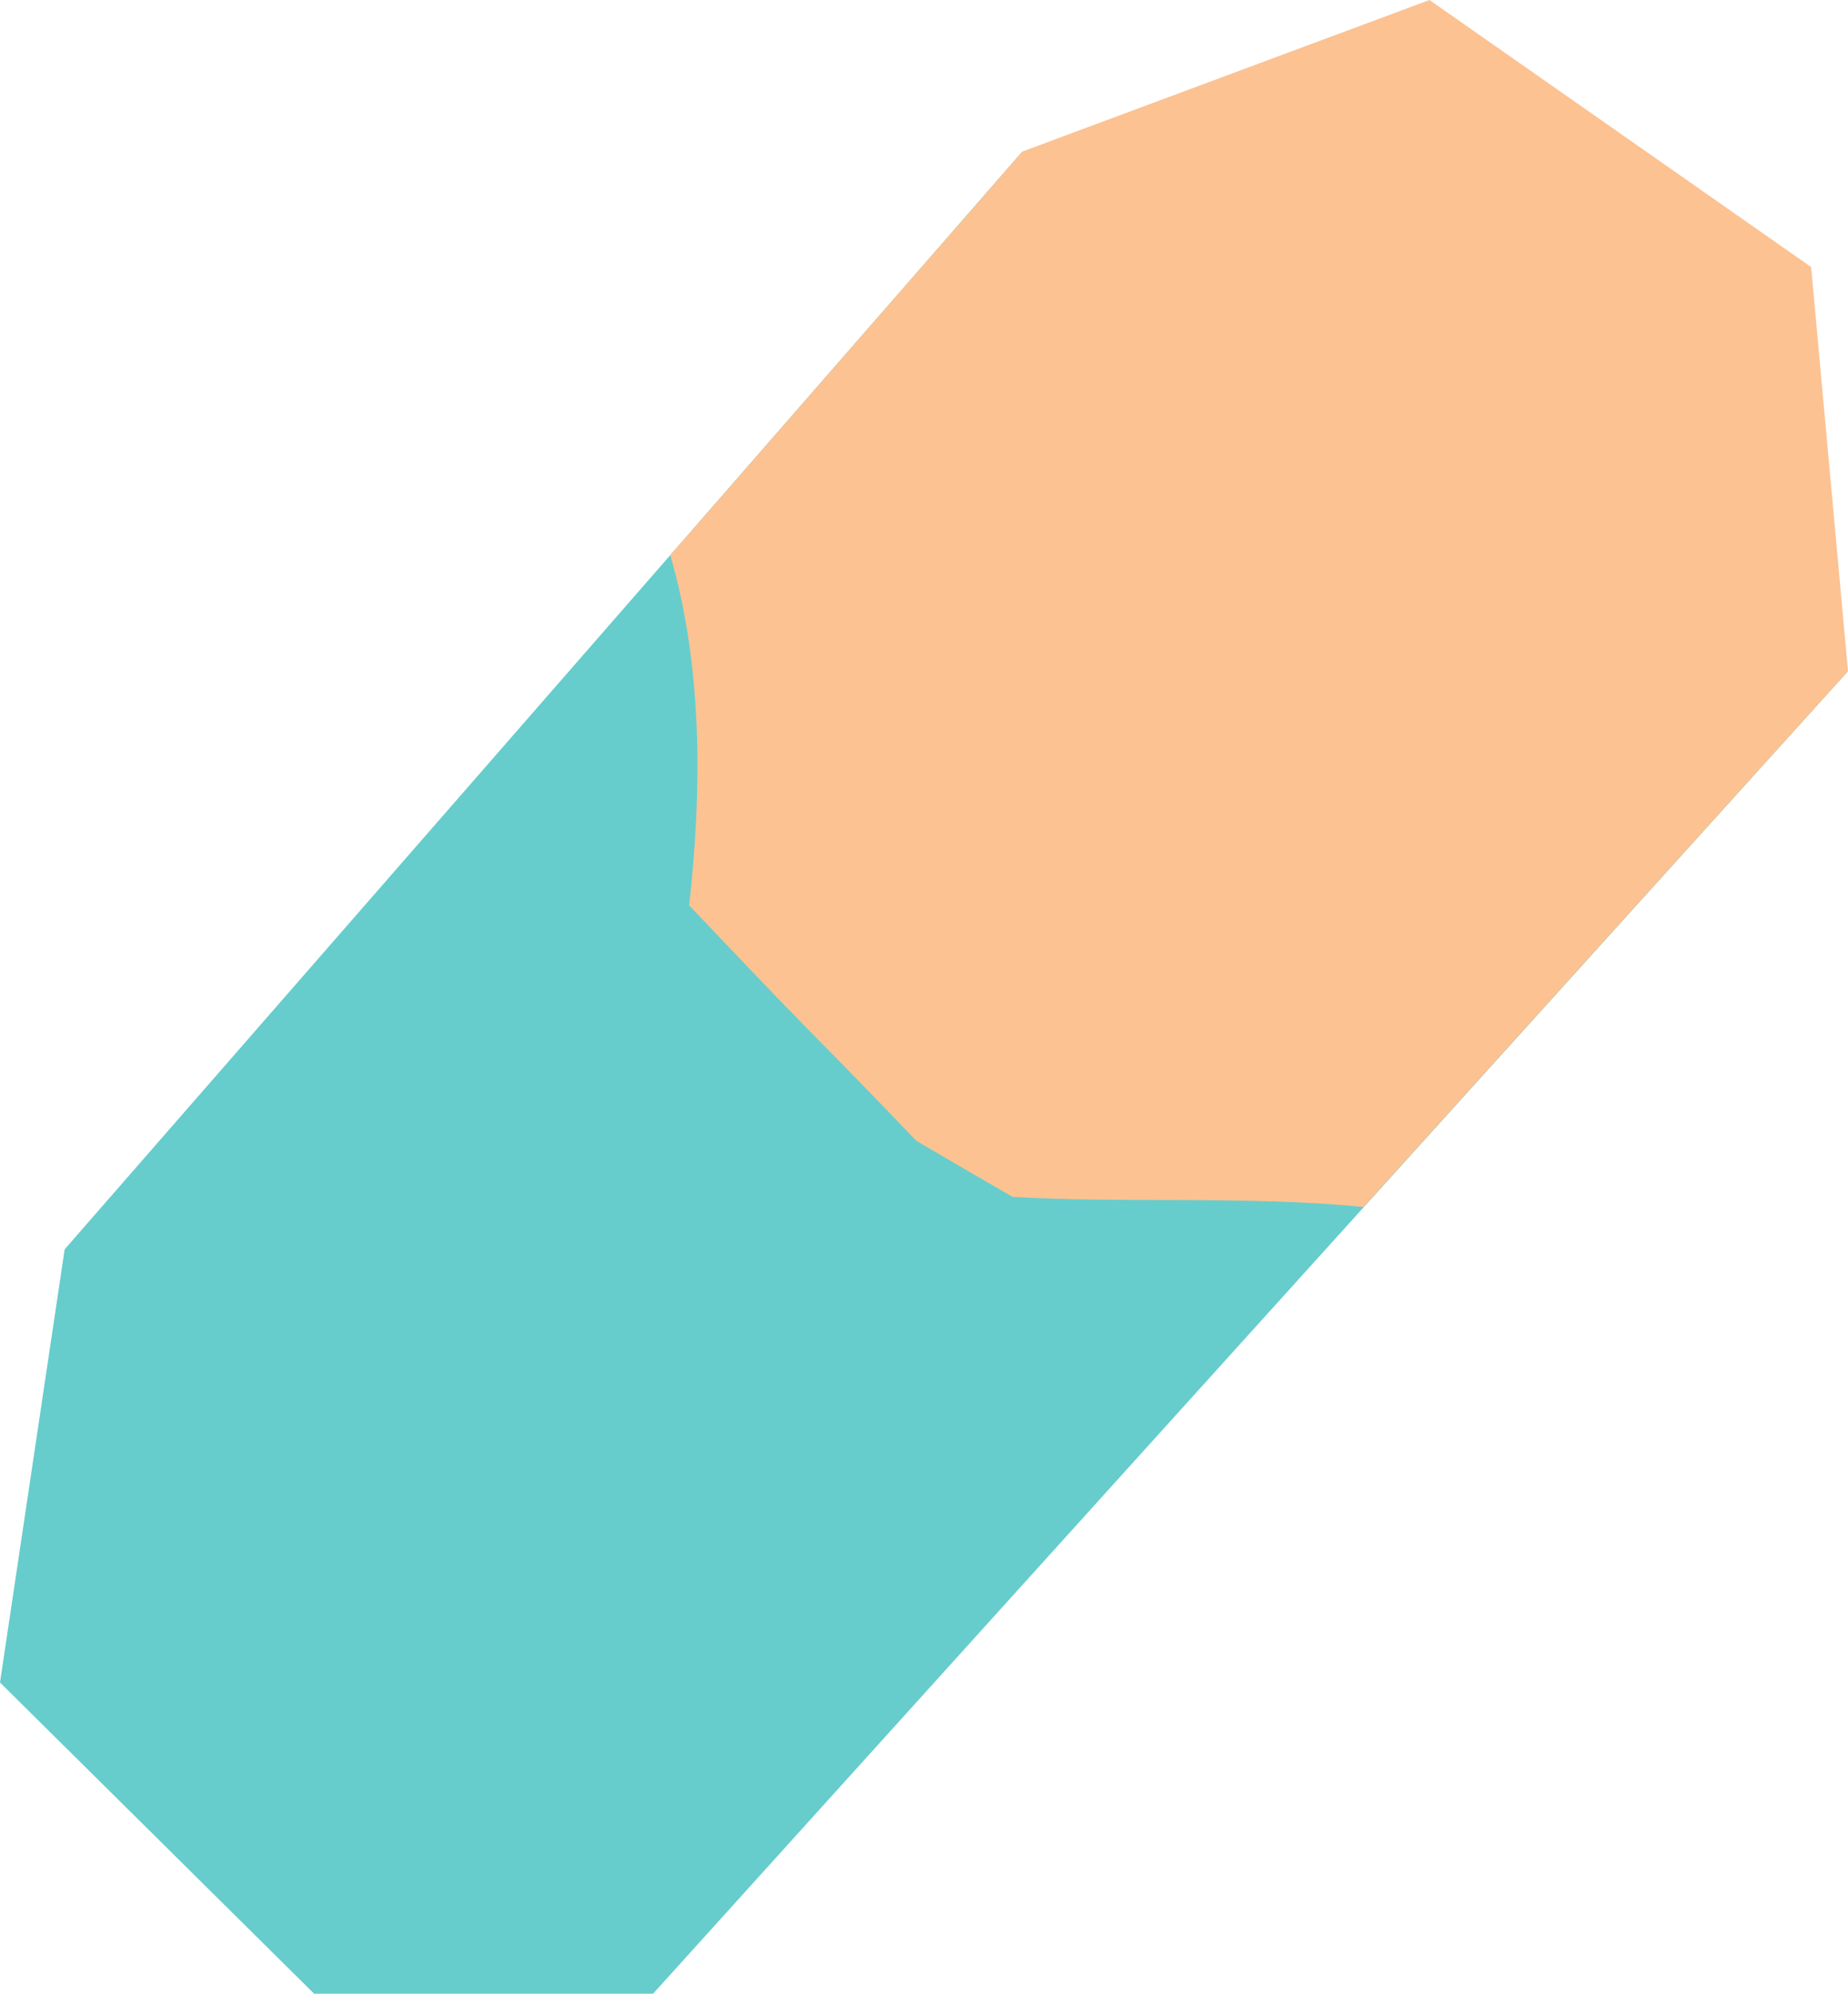 <svg xmlns="http://www.w3.org/2000/svg" viewBox="0 0 256.11 276.26"><defs><style>.cls-1{fill:#66cdcc;}.cls-2{fill:#fcc292;}</style></defs><g id="Слой_2" data-name="Слой 2"><g id="Слой_3" data-name="Слой 3"><polygon class="cls-1" points="141.57 21.13 198 0.13 250.85 37.13 256 93.13 90.51 276.25 43.53 276.25 0 233.13 8.96 173.11 141.57 21.13"/><path class="cls-2" d="M251,37,198.11,0,141.68,21,92.89,76.91c4.44,15.34,4.45,32.14,2.62,48.54C101,131.23,106.45,137,112,142.65q7.56,7.65,15,15.43,6.66,3.91,13.34,7.77c16.19.9,32.49-.19,48.64,1.39L256.11,93Z"/></g></g></svg>